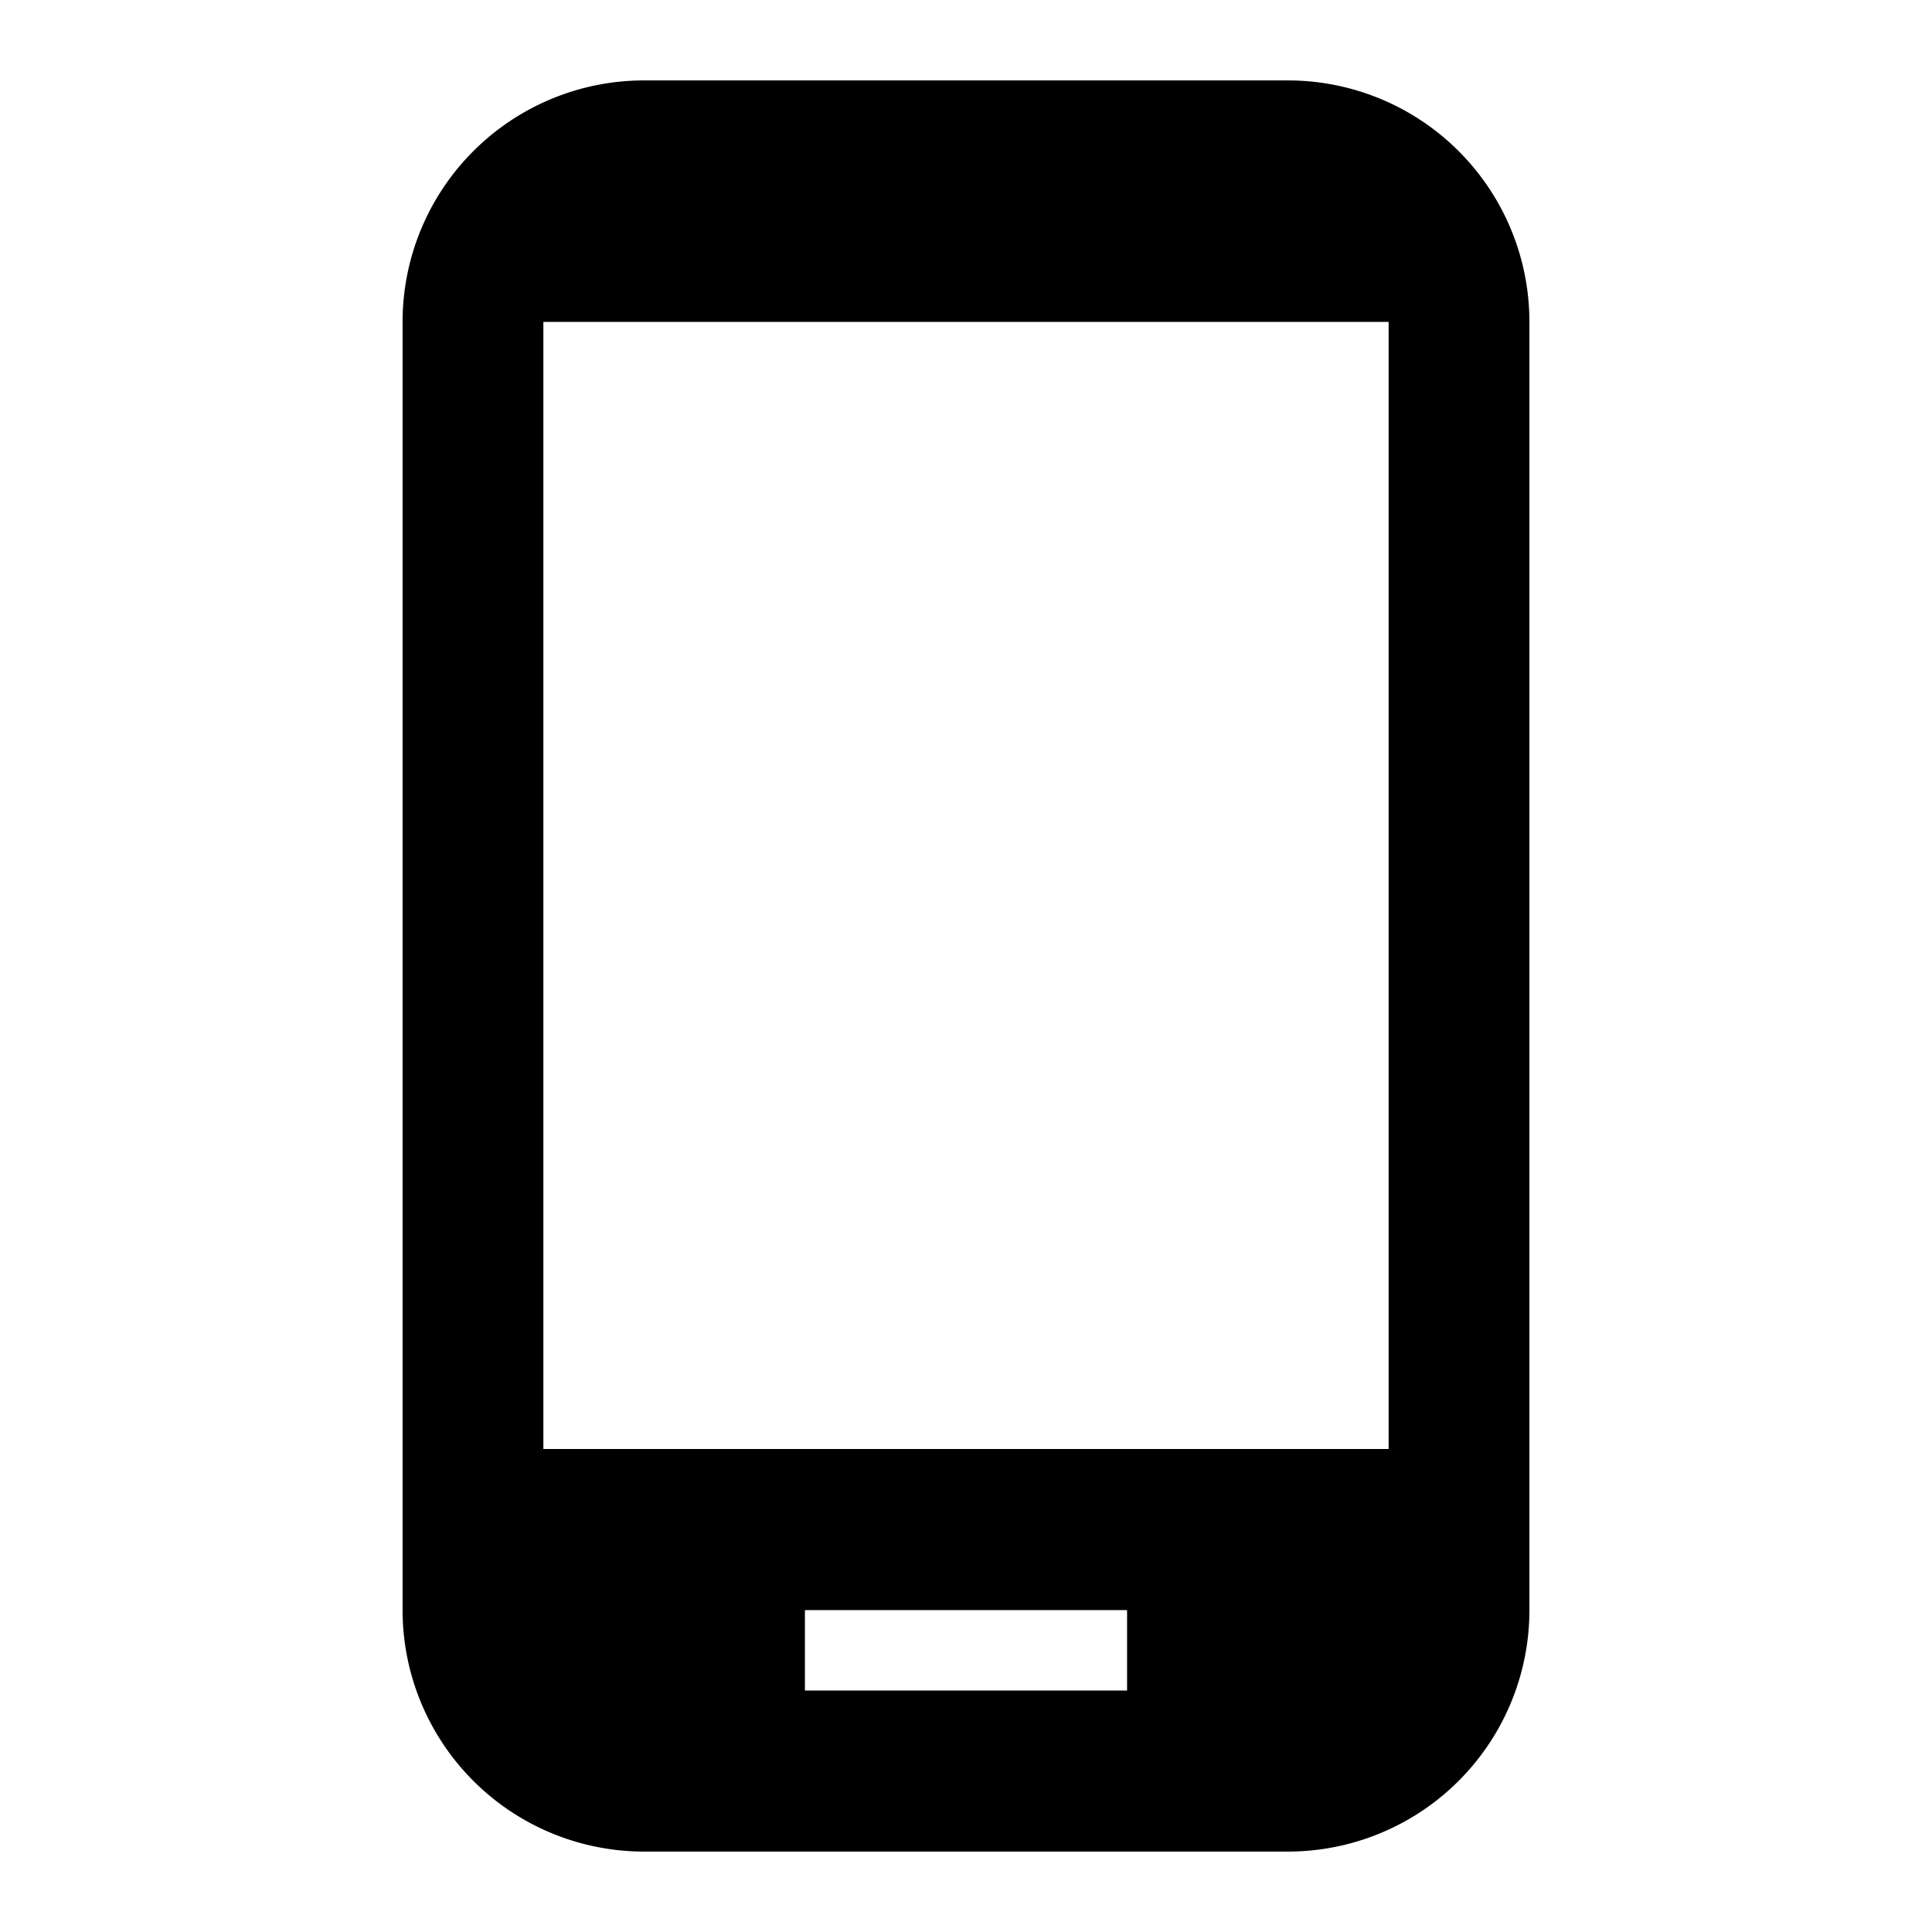 <svg xmlns="http://www.w3.org/2000/svg" width="32" height="32">
    <path style="stroke:none;fill-rule:nonzero;fill:#000;fill-opacity:1" d="M23 24H9V5.332h14M18.668 28h-5.336v-1.332h5.336m2.664-25.336H10.668a4 4 0 0 0-4 4v21.336a4 4 0 0 0 4 4h10.664a4 4 0 0 0 4-4V5.332a4 4 0 0 0-4-4Zm0 0"/>
</svg>
